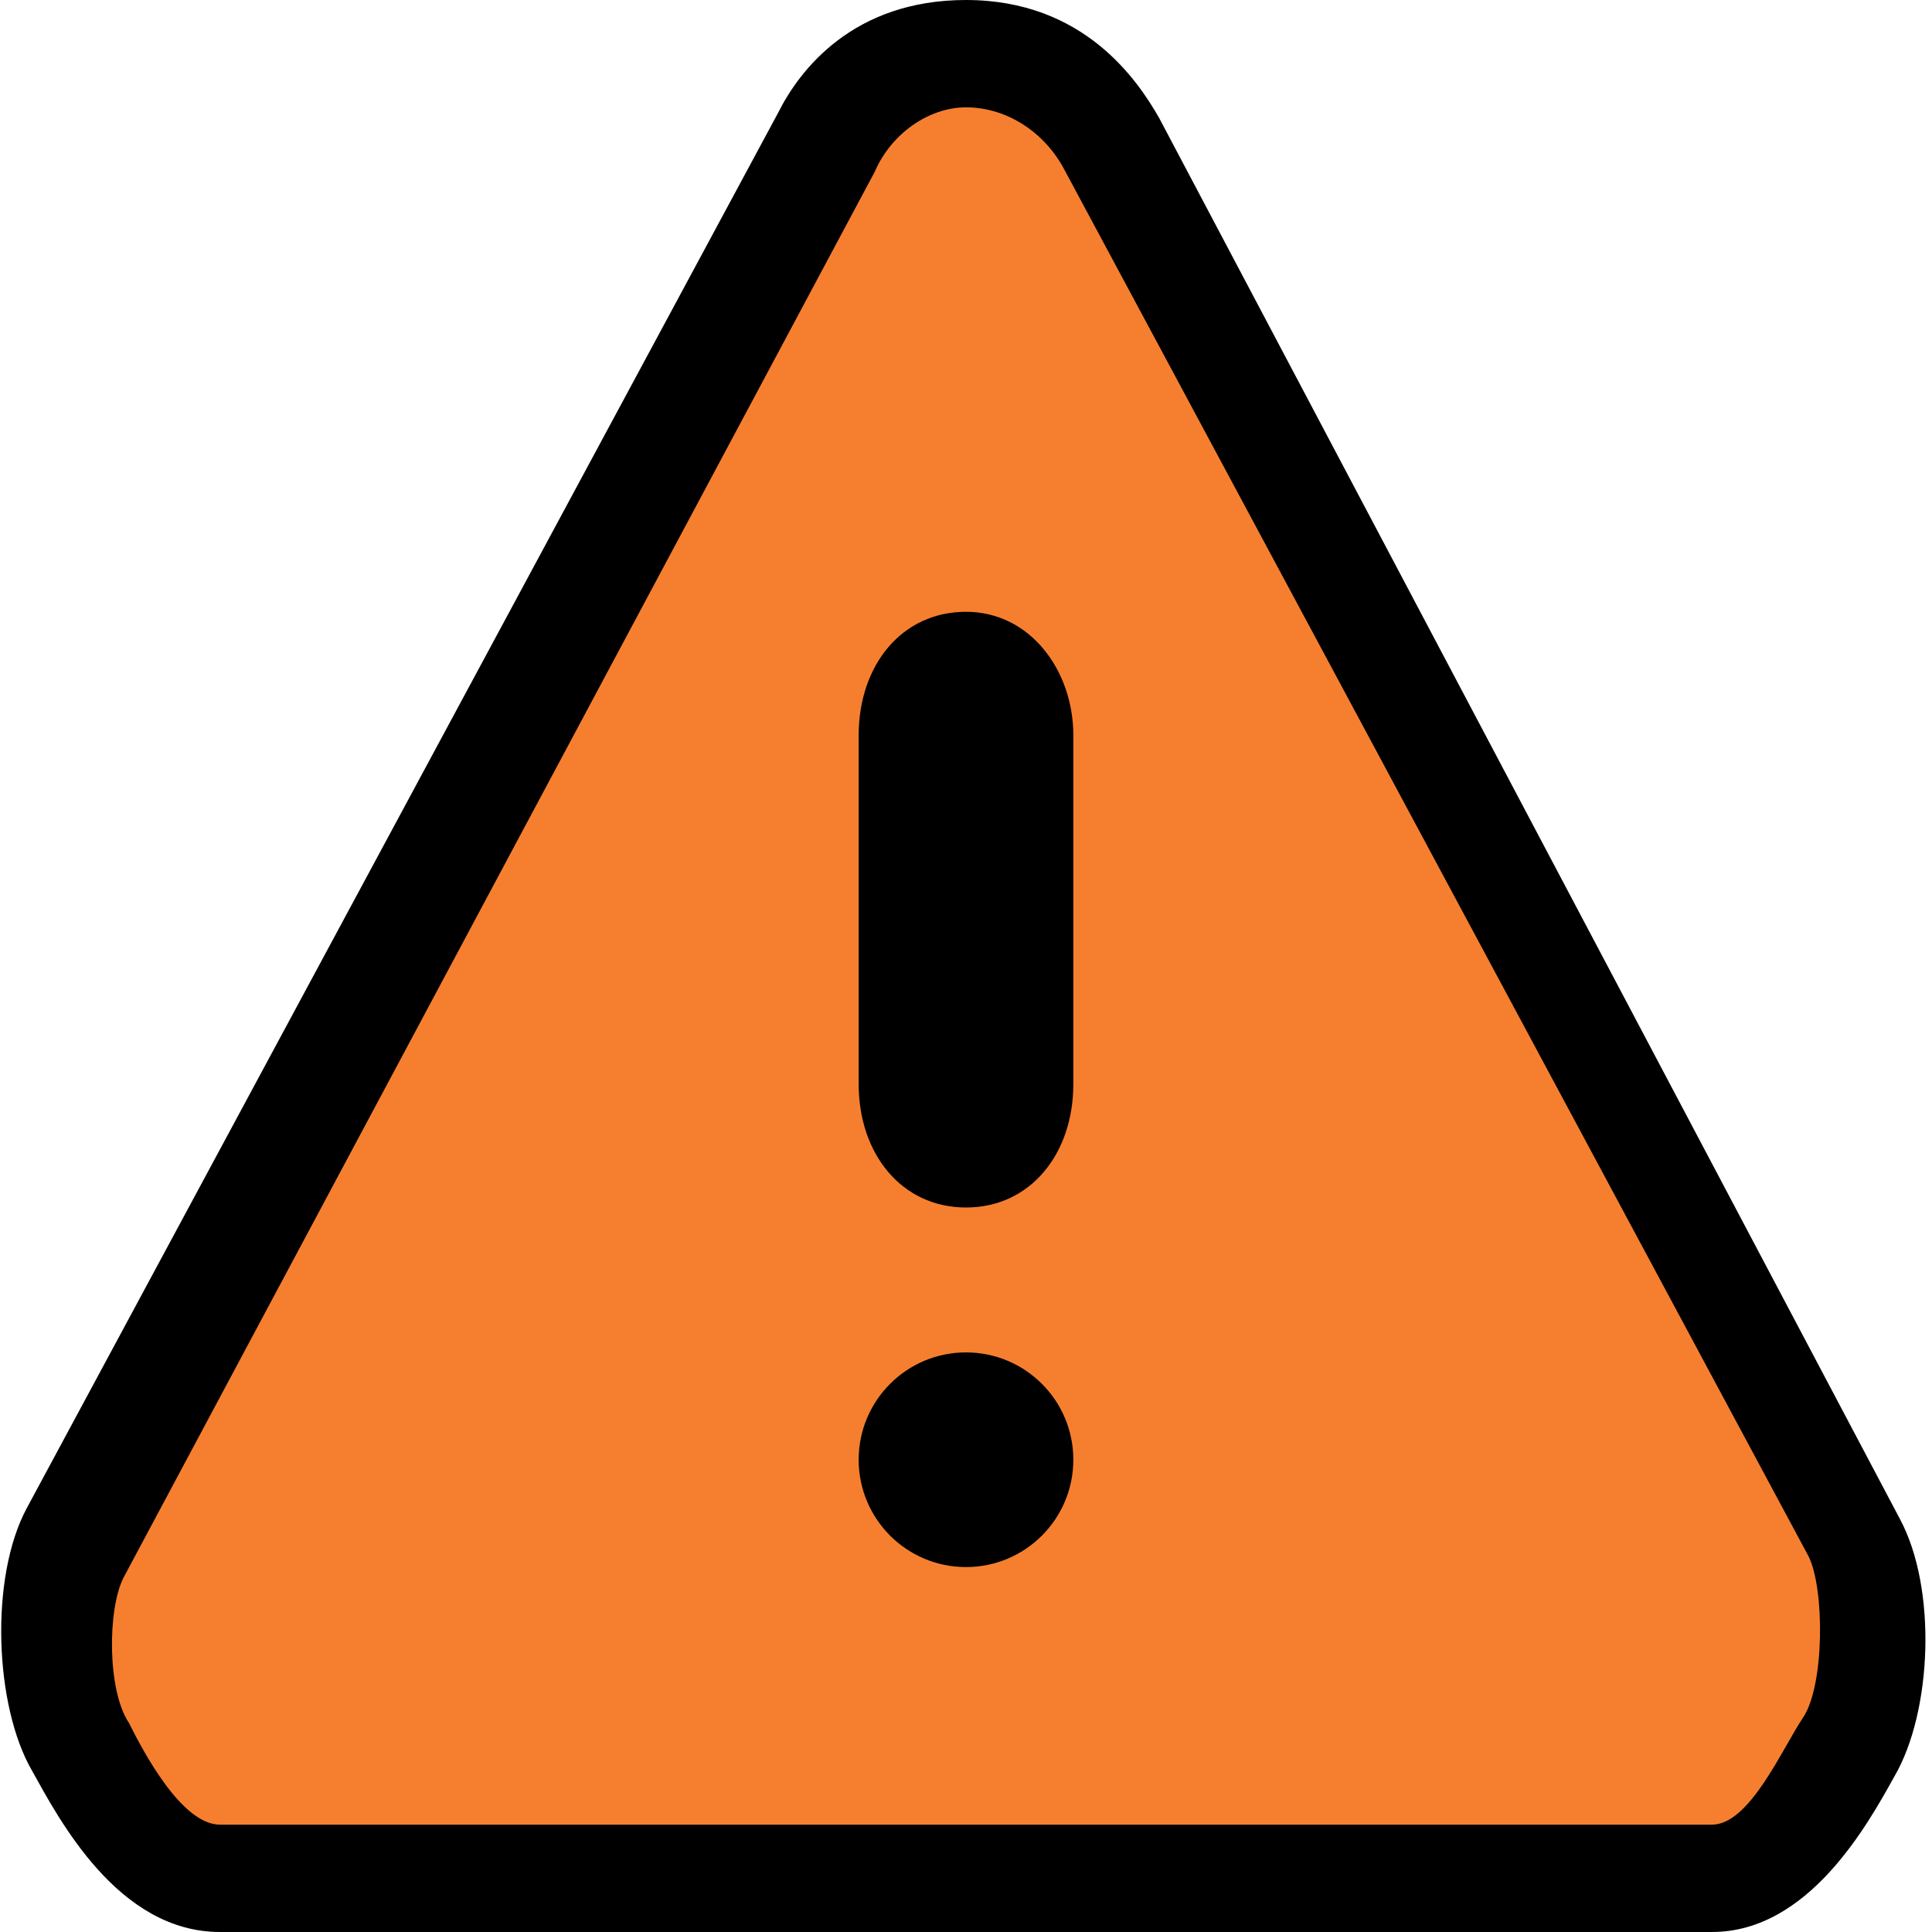 <?xml version="1.0" encoding="utf-8"?>
<!-- Generator: Adobe Illustrator 18.0.0, SVG Export Plug-In . SVG Version: 6.00 Build 0)  -->
<!DOCTYPE svg PUBLIC "-//W3C//DTD SVG 1.1//EN" "http://www.w3.org/Graphics/SVG/1.1/DTD/svg11.dtd">
<svg version="1.1" xmlns="http://www.w3.org/2000/svg" xmlns:xlink="http://www.w3.org/1999/xlink" x="0px" y="0px"
	 viewBox="0 0 36 36" enable-background="new 0 0 36 36" xml:space="preserve">
<g id="Layer_1">
</g>
<g id="Layer_2">
	<g>
		<path fill="#F67F2F" d="M4.1,35c-1.3,0-2.2-1.7-2.6-2.4c-0.5-0.9-0.6-2.8-0.1-3.7l14-26C15.9,2,16.8,1.5,18,1.5
			c1.3,0,2.2,0.4,2.6,1.3l13.9,25.8c0.5,0.9,0.5,3-0.1,3.9C34,33.4,33.2,35,31.9,35H4.1z"/>
		<path d="M18,2c0.7,0,1.4,0.4,1.8,1.1L33.7,29c0.3,0.6,0.3,2.4-0.1,3c-0.4,0.6-1,2-1.7,2H4.1c-0.7,0-1.4-1.3-1.7-1.9
			C2,31.5,2,30,2.3,29.4l14-26.2C16.6,2.5,17.3,2,18,2L18,2 M18,0L18,0c-2.1,0-3.1,1.3-3.5,2.1l-14,26c-0.7,1.3-0.6,3.7,0.1,4.9
			C1.1,33.9,2.2,36,4.1,36h27.8c1.8,0,2.9-2,3.4-2.9c0.7-1.2,0.8-3.5,0.1-4.8L21.6,2.2C21.2,1.5,20.2,0,18,0L18,0z"/>
	</g>
	<g>
		<circle cx="18" cy="27.2" r="2"/>
		<path d="M18,22.5c1.2,0,2-1,2-2.3v-6.5c0-1.2-0.8-2.3-2-2.3c-1.2,0-2,1-2,2.3v6.5C16,21.5,16.8,22.5,18,22.5z"/>
	</g>
</g>
<g id="Layer_3">
</g>
<g id="Layer_4">
</g>
<g id="Layer_5">
</g>
<g id="Layer_6">
</g>
<g id="Layer_7">
</g>
<g id="Layer_8">
</g>
<g id="Layer_9">
</g>
<g id="Layer_10">
</g>
<g id="Layer_11">
</g>
<g id="Layer_12">
</g>
<g id="Layer_13">
</g>
<g id="Layer_14">
</g>
<g id="Layer_15">
</g>
<g id="Layer_16">
</g>
<g id="Layer_17">
</g>
<g id="Layer_18">
</g>
<g id="Layer_19">
</g>
<g id="Layer_20">
</g>
<g id="Layer_21">
</g>
<g id="Layer_22">
</g>
<g id="Layer_23">
</g>
<g id="Layer_24">
</g>
<g id="Layer_25">
</g>
<g id="Layer_26">
</g>
<g id="Layer_27">
</g>
<g id="Layer_28">
</g>
<g id="Layer_29">
</g>
<g id="Layer_30">
</g>
<g id="Layer_31">
</g>
<g id="Layer_32">
</g>
<g id="Layer_33">
</g>
<g id="Layer_34">
</g>
<g id="Layer_35">
</g>
<g id="Layer_36">
</g>
<g id="Layer_37">
</g>
<g id="Layer_38">
</g>
<g id="Layer_39">
</g>
<g id="Layer_40">
</g>
<g id="Layer_41">
</g>
<g id="Layer_42">
</g>
<g id="Layer_43">
</g>
<g id="Layer_44">
</g>
<g id="Layer_45">
</g>
<g id="Layer_46">
</g>
<g id="Layer_47">
</g>
<g id="Layer_48">
</g>
<g id="Layer_49">
</g>
<g id="Layer_50">
</g>
<g id="Layer_51">
</g>
<g id="Layer_52">
</g>
<g id="Layer_53">
</g>
<g id="Layer_54">
</g>
<g id="Layer_55">
</g>
<g id="Layer_56">
</g>
<g id="Layer_57">
</g>
<g id="Layer_58">
</g>
<g id="Layer_59">
</g>
<g id="Layer_60">
</g>
<g id="Layer_61">
</g>
</svg>
